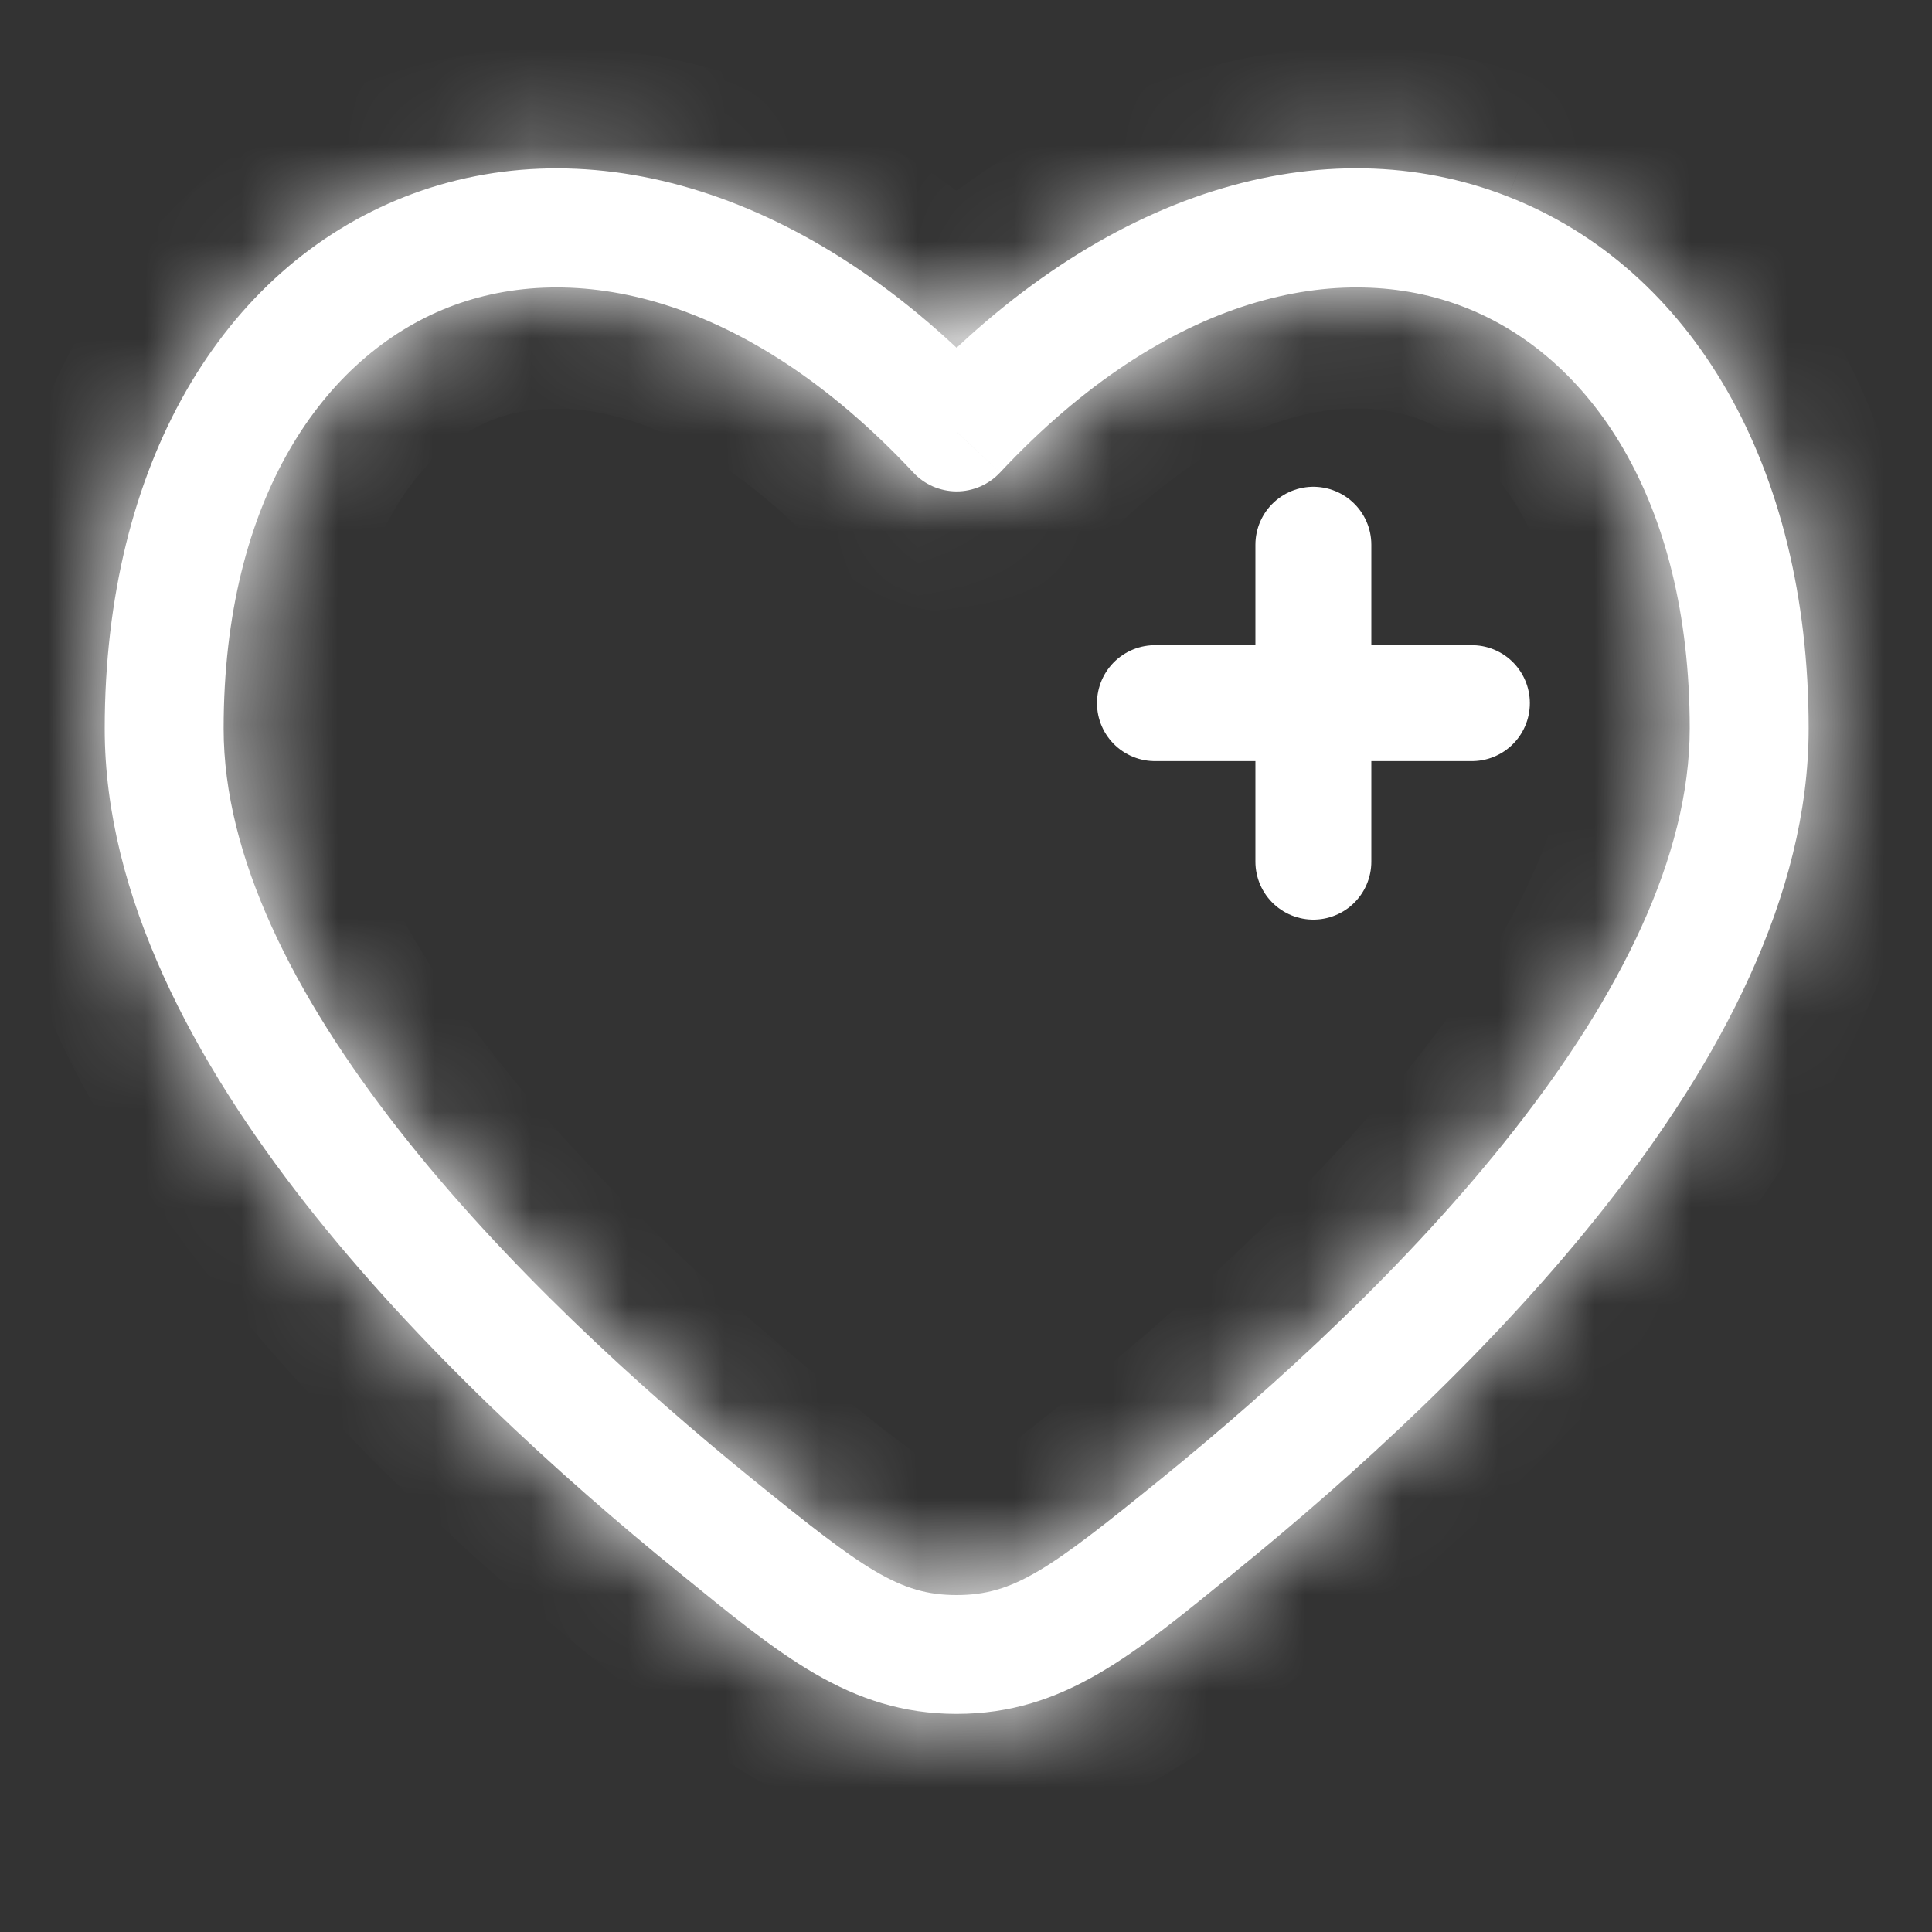 <svg width="20" height="20" viewBox="0 0 20 20" fill="none" xmlns="http://www.w3.org/2000/svg">
<rect x="0" y="0" width="20" height="20" fill="#333333" stroke="none"/>
<mask id="path-1-inside-1_4002_10131" fill="white">
<path d="M9.903 4.471L9.454 4.891C9.511 4.953 9.581 5.002 9.658 5.036C9.736 5.069 9.819 5.087 9.903 5.087C9.988 5.087 10.071 5.069 10.148 5.036C10.226 5.002 10.295 4.953 10.353 4.891L9.903 4.471ZM7.798 15.319C6.609 14.354 5.22 13.088 4.134 11.702C3.036 10.302 2.315 8.864 2.315 7.543H1.084C1.084 9.28 2.011 10.99 3.165 12.462C4.332 13.949 5.799 15.281 7.023 16.274L7.798 15.319ZM2.315 7.543C2.315 5.16 3.355 3.687 4.641 3.182C5.925 2.679 7.721 3.039 9.454 4.891L10.353 4.051C8.394 1.956 6.088 1.295 4.193 2.036C2.3 2.778 1.084 4.814 1.084 7.543H2.315ZM12.783 16.274C14.008 15.28 15.475 13.949 16.641 12.461C17.796 10.989 18.723 9.279 18.723 7.541H17.492C17.492 8.864 16.77 10.301 15.672 11.701C14.586 13.087 13.198 14.353 12.008 15.318L12.783 16.274ZM18.723 7.541C18.723 4.813 17.507 2.777 15.613 2.036C13.718 1.294 11.413 1.954 9.454 4.05L10.353 4.891C12.086 3.039 13.882 2.679 15.165 3.182C16.452 3.685 17.492 5.159 17.492 7.541H18.723ZM7.023 16.274C8.065 17.121 8.789 17.742 9.903 17.742V16.512C9.31 16.512 8.941 16.246 7.798 15.319L7.023 16.274ZM12.008 15.318C10.866 16.245 10.496 16.512 9.903 16.512V17.742C11.018 17.742 11.742 17.121 12.784 16.274L12.008 15.318Z"/>
</mask>
<path d="M9.903 4.471L9.454 4.891C9.511 4.953 9.581 5.002 9.658 5.036C9.736 5.069 9.819 5.087 9.903 5.087C9.988 5.087 10.071 5.069 10.148 5.036C10.226 5.002 10.295 4.953 10.353 4.891L9.903 4.471ZM7.798 15.319C6.609 14.354 5.22 13.088 4.134 11.702C3.036 10.302 2.315 8.864 2.315 7.543H1.084C1.084 9.28 2.011 10.99 3.165 12.462C4.332 13.949 5.799 15.281 7.023 16.274L7.798 15.319ZM2.315 7.543C2.315 5.16 3.355 3.687 4.641 3.182C5.925 2.679 7.721 3.039 9.454 4.891L10.353 4.051C8.394 1.956 6.088 1.295 4.193 2.036C2.3 2.778 1.084 4.814 1.084 7.543H2.315ZM12.783 16.274C14.008 15.28 15.475 13.949 16.641 12.461C17.796 10.989 18.723 9.279 18.723 7.541H17.492C17.492 8.864 16.77 10.301 15.672 11.701C14.586 13.087 13.198 14.353 12.008 15.318L12.783 16.274ZM18.723 7.541C18.723 4.813 17.507 2.777 15.613 2.036C13.718 1.294 11.413 1.954 9.454 4.05L10.353 4.891C12.086 3.039 13.882 2.679 15.165 3.182C16.452 3.685 17.492 5.159 17.492 7.541H18.723ZM7.023 16.274C8.065 17.121 8.789 17.742 9.903 17.742V16.512C9.31 16.512 8.941 16.246 7.798 15.319L7.023 16.274ZM12.008 15.318C10.866 16.245 10.496 16.512 9.903 16.512V17.742C11.018 17.742 11.742 17.121 12.784 16.274L12.008 15.318Z" fill="white"/>
<path d="M7.023 16.274L6.538 15.881L7.508 16.669L7.023 16.274ZM6.926 15.403L6.538 15.88L7.508 16.669L7.896 16.191L6.926 15.403ZM11.911 16.191L12.299 16.669L13.269 15.88L12.881 15.403L11.911 16.191ZM10.528 17.127V16.512H9.278V17.127H10.528ZM2.315 6.918H1.084V8.168H2.315V6.918ZM7.508 16.668L8.284 15.712L7.313 14.925L6.538 15.881L7.508 16.668ZM18.723 6.916H17.492V8.166H18.723V6.916ZM10.528 17.742V16.512H9.278V17.742H10.528ZM7.023 16.274L7.811 15.304L7.811 15.304L7.023 16.274ZM9.903 4.471L10.757 3.558L9.903 2.761L9.05 3.558L9.903 4.471ZM12.784 16.274L13.572 17.245L14.541 16.457L13.755 15.487L12.784 16.274ZM7.798 15.319L8.586 14.348L8.586 14.348L7.798 15.319ZM4.134 11.702L5.118 10.931L5.118 10.931L4.134 11.702ZM3.165 12.462L2.182 13.233L2.182 13.233L3.165 12.462ZM4.641 3.182L4.185 2.018L4.185 2.019L4.641 3.182ZM10.353 4.051L11.206 4.965L12.12 4.111L11.266 3.197L10.353 4.051ZM4.193 2.036L3.737 0.872L3.736 0.872L4.193 2.036ZM12.783 16.274L11.812 17.061L12.599 18.032L13.57 17.244L12.783 16.274ZM16.641 12.461L17.625 13.233L17.625 13.233L16.641 12.461ZM15.672 11.701L16.656 12.473L16.656 12.473L15.672 11.701ZM12.008 15.318L11.221 14.347L11.221 14.347L12.008 15.318ZM15.613 2.036L15.157 3.2L15.158 3.2L15.613 2.036ZM9.454 4.05L8.541 3.197L7.687 4.11L8.6 4.963L9.454 4.05ZM15.165 3.182L14.71 4.345L14.71 4.346L15.165 3.182ZM9.05 3.558L8.6 3.978L10.307 5.805L10.757 5.385L9.05 3.558ZM8.54 5.745C8.715 5.931 8.926 6.08 9.16 6.182L10.156 3.889C10.236 3.924 10.308 3.974 10.367 4.038L8.54 5.745ZM9.16 6.182C9.395 6.284 9.648 6.337 9.903 6.337V3.837C9.99 3.837 10.076 3.854 10.156 3.889L9.16 6.182ZM9.903 6.337C10.159 6.337 10.412 6.284 10.646 6.182L9.651 3.889C9.73 3.854 9.816 3.837 9.903 3.837V6.337ZM10.646 6.182C10.881 6.08 11.092 5.931 11.266 5.745L9.44 4.038C9.499 3.974 9.571 3.924 9.651 3.889L10.646 6.182ZM11.206 3.978L10.757 3.558L9.05 5.385L9.5 5.805L11.206 3.978ZM8.586 14.348C7.432 13.412 6.123 12.213 5.118 10.931L3.151 12.473C4.318 13.963 5.785 15.296 7.011 16.29L8.586 14.348ZM5.118 10.931C4.077 9.603 3.565 8.442 3.565 7.543H1.065C1.065 9.286 1.995 11 3.151 12.474L5.118 10.931ZM-0.166 7.543C-0.166 9.702 0.97 11.688 2.182 13.233L4.149 11.691C3.052 10.292 2.334 8.858 2.334 7.543H-0.166ZM2.182 13.233C3.43 14.824 4.976 16.223 6.235 17.245L7.811 15.304C6.622 14.339 5.234 13.075 4.149 11.691L2.182 13.233ZM3.565 7.543C3.565 5.514 4.423 4.611 5.098 4.346L4.185 2.019C2.287 2.763 1.065 4.805 1.065 7.543H3.565ZM5.097 4.346C5.762 4.086 7.041 4.141 8.541 5.745L10.367 4.037C8.402 1.936 6.088 1.273 4.185 2.018L5.097 4.346ZM10.307 5.805L11.206 4.965L9.5 3.138L8.6 3.978L10.307 5.805ZM11.266 3.197C9.079 0.858 6.255 -0.113 3.737 0.872L4.648 3.2C5.92 2.702 7.709 3.054 9.44 4.905L11.266 3.197ZM3.736 0.872C1.227 1.856 -0.166 4.466 -0.166 7.543H2.334C2.334 5.162 3.373 3.7 4.649 3.2L3.736 0.872ZM13.57 17.244C14.831 16.222 16.377 14.823 17.625 13.233L15.658 11.69C14.572 13.074 13.185 14.338 11.996 15.303L13.57 17.244ZM17.625 13.233C18.837 11.688 19.973 9.701 19.973 7.541H17.473C17.473 8.857 16.755 10.291 15.658 11.69L17.625 13.233ZM16.242 7.541C16.242 8.441 15.73 9.602 14.689 10.93L16.656 12.473C17.811 11 18.742 9.286 18.742 7.541H16.242ZM14.689 10.93C13.684 12.213 12.375 13.411 11.221 14.347L12.796 16.289C14.021 15.295 15.489 13.962 16.656 12.473L14.689 10.93ZM11.037 16.105L11.812 17.061L13.754 15.487L12.98 14.531L11.037 16.105ZM19.973 7.541C19.973 4.465 18.58 1.855 16.069 0.872L15.158 3.2C16.434 3.7 17.473 5.161 17.473 7.541H19.973ZM16.069 0.872C13.551 -0.114 10.728 0.856 8.541 3.197L10.367 4.904C12.098 3.052 13.885 2.702 15.157 3.2L16.069 0.872ZM8.6 4.963L9.499 5.804L11.207 3.978L10.308 3.137L8.6 4.963ZM11.266 5.745C12.767 4.141 14.045 4.085 14.71 4.345L15.621 2.018C13.718 1.272 11.405 1.937 9.44 4.037L11.266 5.745ZM14.71 4.346C15.383 4.609 16.242 5.513 16.242 7.541H18.742C18.742 4.804 17.52 2.761 15.621 2.018L14.71 4.346ZM6.235 17.245C7.183 18.015 8.263 18.992 9.903 18.992V16.492C9.316 16.492 8.947 16.227 7.811 15.304L6.235 17.245ZM9.903 15.262C9.857 15.262 9.833 15.269 9.692 15.186C9.479 15.061 9.179 14.829 8.586 14.348L7.011 16.29C7.56 16.735 8.016 17.1 8.422 17.34C8.899 17.621 9.357 17.762 9.903 17.762V15.262ZM11.221 14.347C10.627 14.829 10.327 15.06 10.114 15.186C9.973 15.27 9.949 15.262 9.903 15.262V17.762C10.451 17.762 10.908 17.62 11.385 17.339C11.791 17.099 12.247 16.734 12.796 16.289L11.221 14.347ZM9.903 18.992C11.544 18.992 12.624 18.015 13.572 17.245L11.995 15.304C10.86 16.227 10.491 16.492 9.903 16.492V18.992ZM13.755 15.487L12.98 14.531L11.037 16.105L11.813 17.061L13.755 15.487Z" fill="white" mask="url(#path-1-inside-1_4002_10131)"/>
<path d="M15.237 7.279H13.596H15.237ZM13.596 7.279H11.956H13.596ZM13.596 7.279V5.639V7.279ZM13.596 7.279V8.92V7.279Z" fill="white"/>
<path d="M15.237 7.279H13.596M13.596 7.279H11.956M13.596 7.279V5.639M13.596 7.279V8.92" stroke="white" stroke-width="1.2" stroke-linecap="round"/>
</svg>
